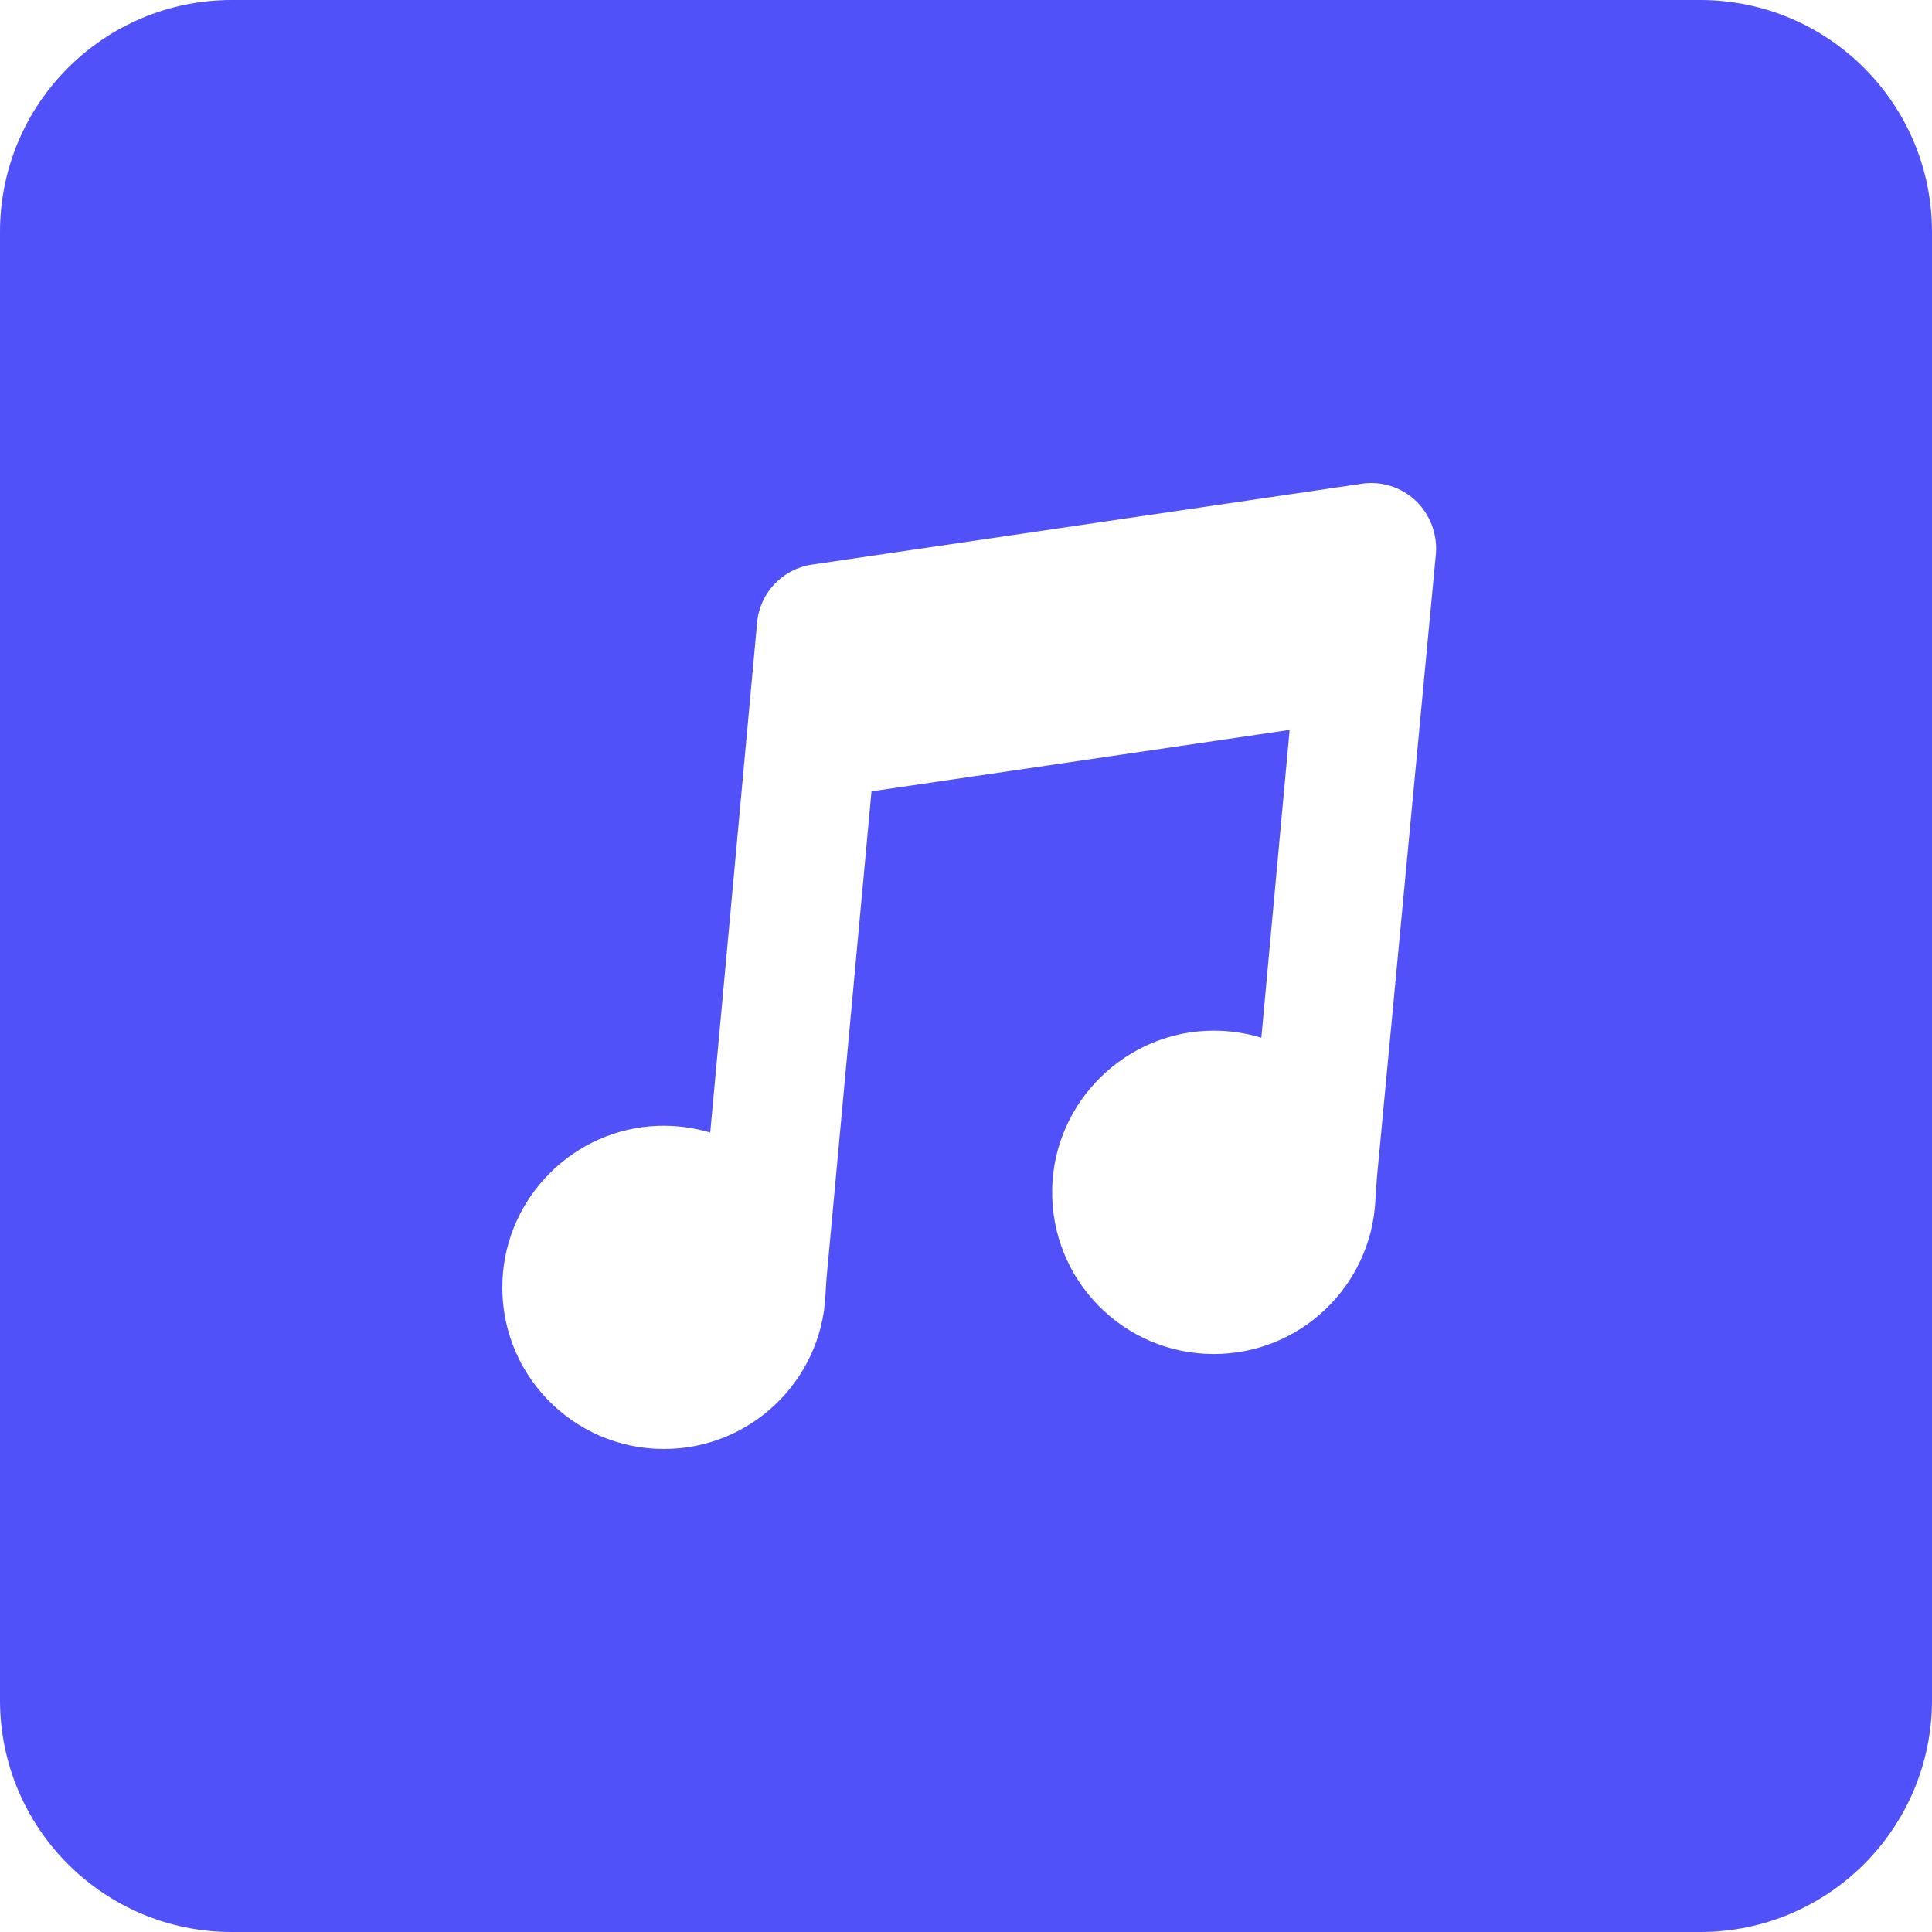 <svg width="200" height="200" viewBox="0 0 200 200" fill="none" xmlns="http://www.w3.org/2000/svg">
<path fill-rule="evenodd" clip-rule="evenodd" d="M24 0C10.745 0 0 10.745 0 24V176C0 189.255 10.745 200 24 200H176C189.255 200 200 189.255 200 176V24C200 10.745 189.255 0 176 0H24ZM140.971 50.076C143 49.762 145.071 50.432 146.557 51.834C148.042 53.256 148.795 55.265 148.649 57.294L142.54 121.881L142.527 122.055C142.469 122.852 142.412 123.632 142.372 124.412C141.849 133.2 134.569 140.167 125.657 140.167C116.285 140.167 108.732 132.488 108.92 123.073C109.109 114.035 116.577 106.712 125.615 106.691C127.352 106.691 129.004 106.942 130.573 107.424L133.502 75.559L90.217 81.92L85.615 131.756C85.531 132.572 85.489 133.367 85.448 134.183C84.966 142.991 77.665 150 68.732 150C59.255 150 51.598 142.112 52.016 132.53C52.393 123.868 59.443 116.859 68.104 116.546C69.987 116.483 71.807 116.734 73.523 117.236L78.376 64.45C78.648 61.374 81.012 58.884 84.067 58.445L140.971 50.076Z" fill="#5051F9"/>
</svg>
